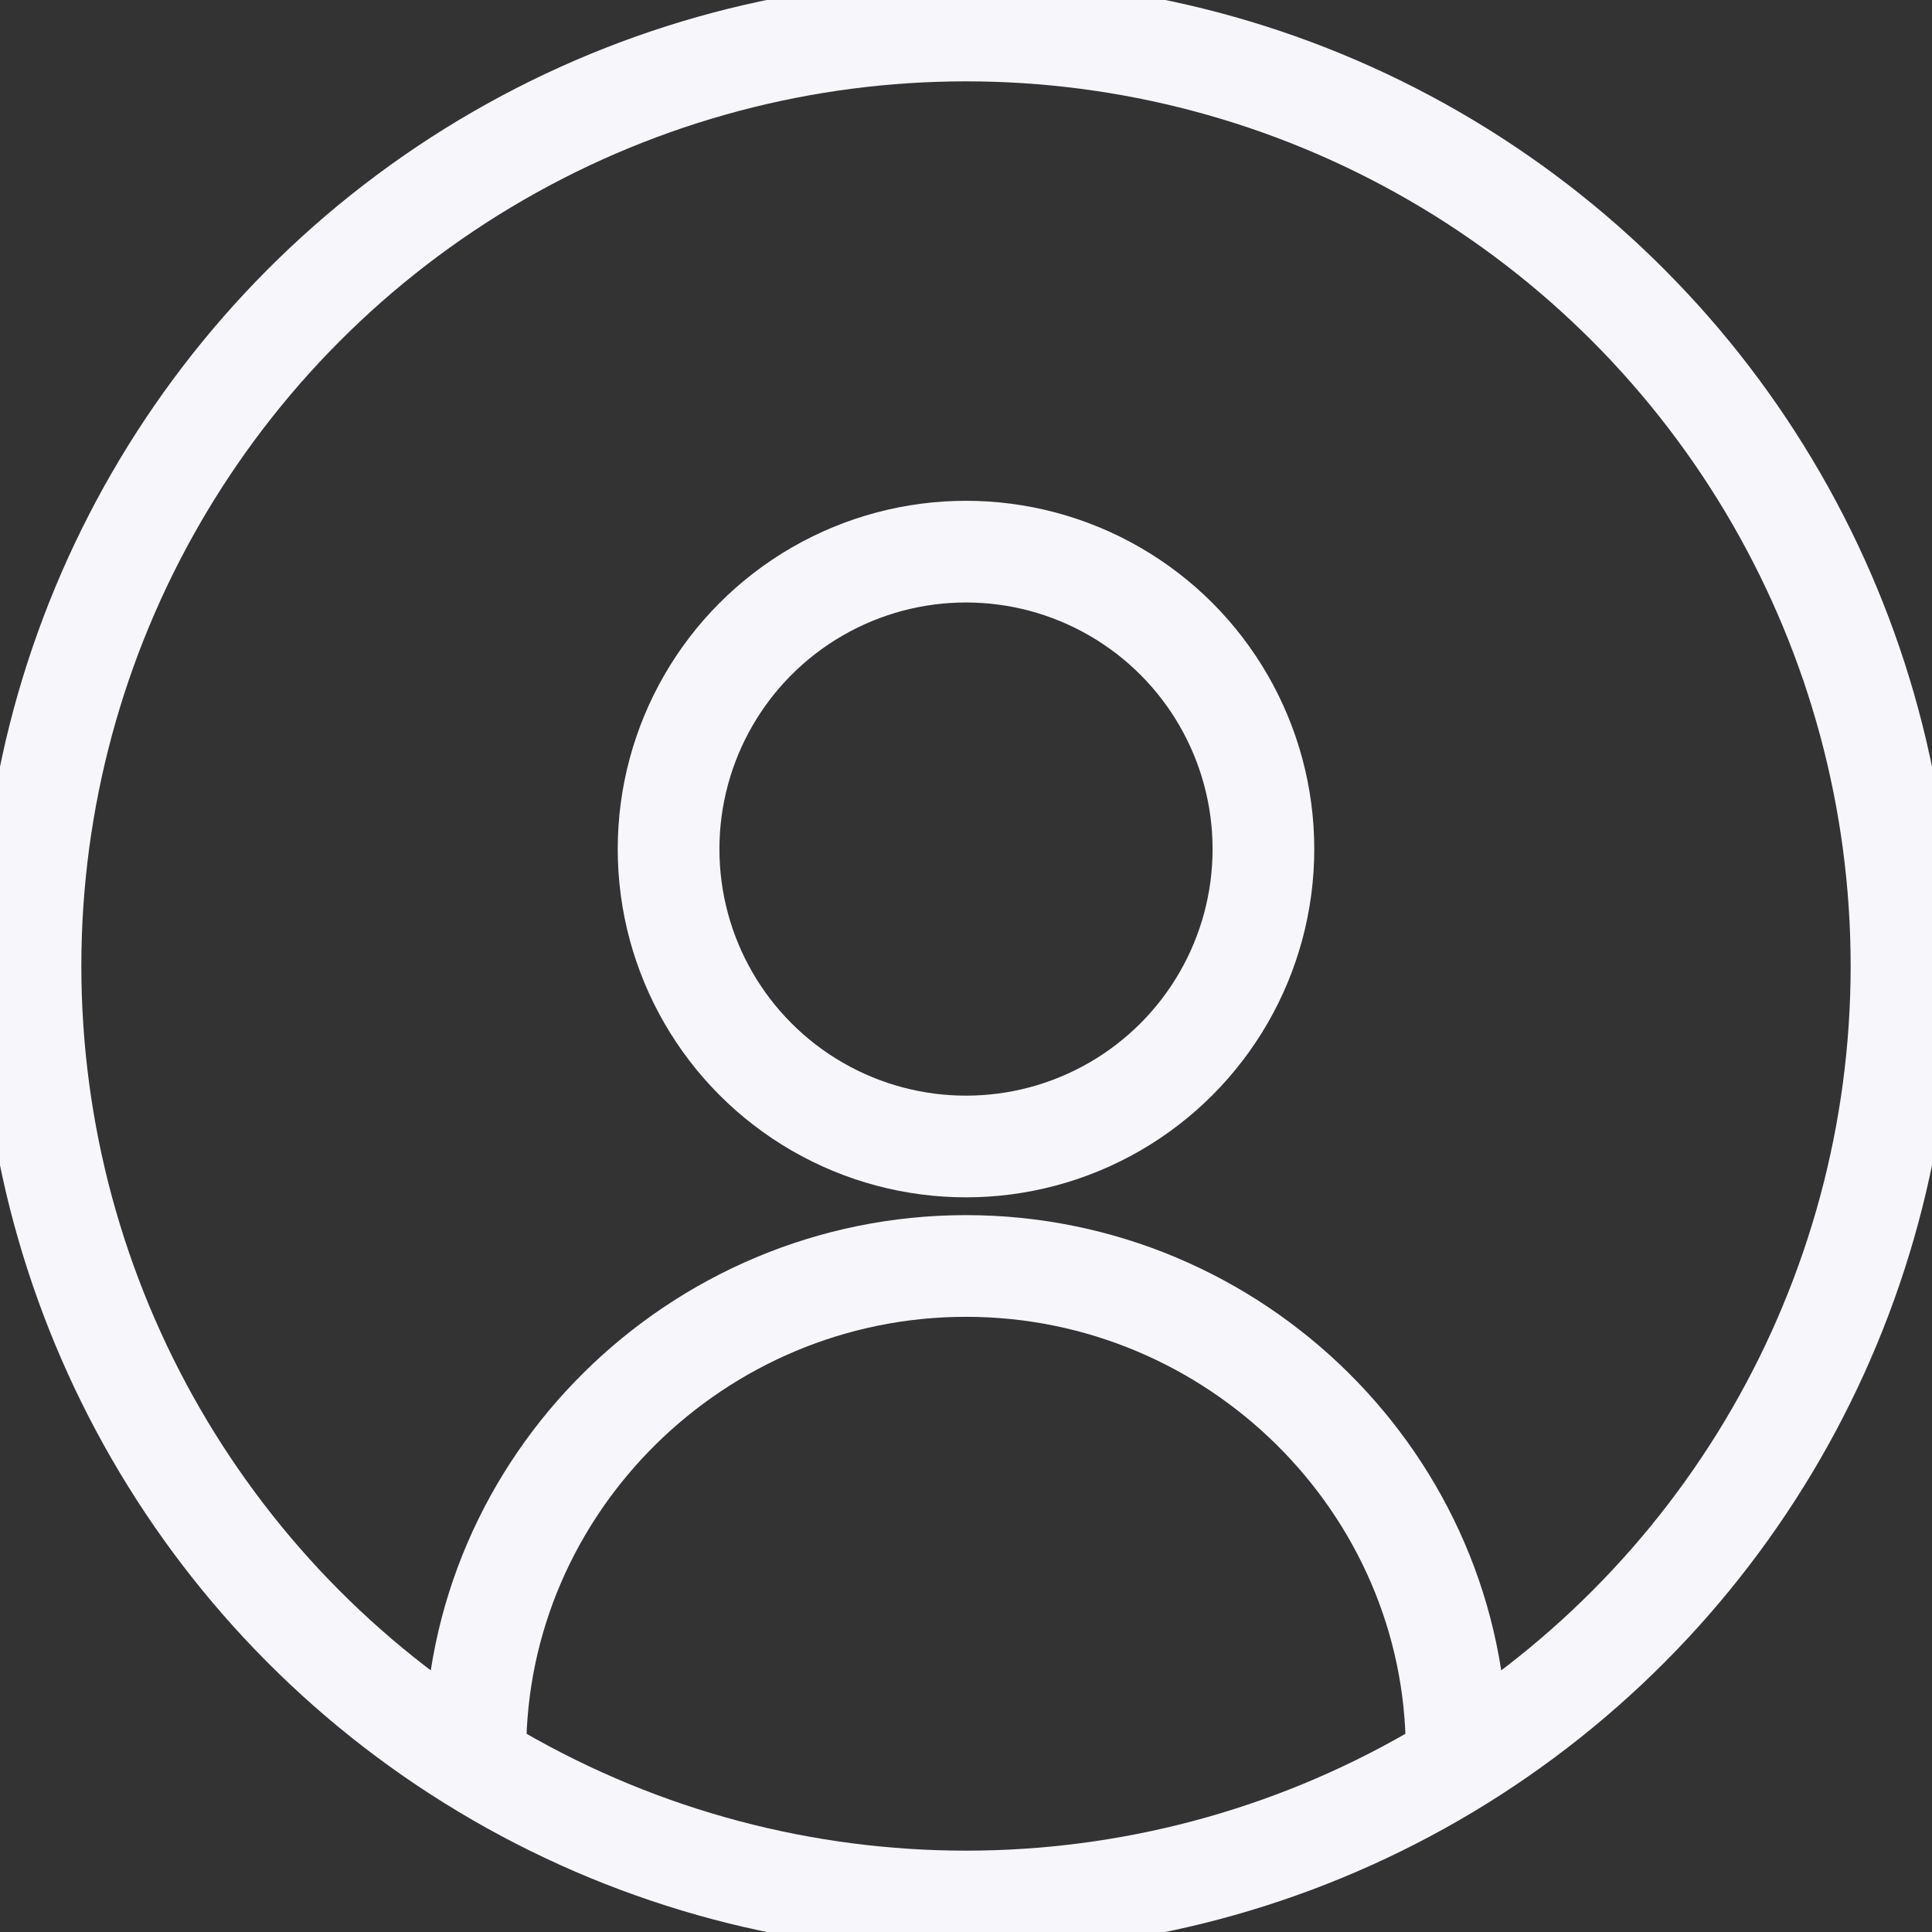 <?xml version="1.0" encoding="UTF-8"?>
<svg id="Layer_1" xmlns="http://www.w3.org/2000/svg" version="1.1" viewBox="0 0 76 76">
  <rect x="0" y="0" width="76" height="76" fill="#333333" stroke="none"/>
  <!-- Generator: Adobe Illustrator 29.5.1, SVG Export Plug-In . SVG Version: 2.1.0 Build 141)  -->
  <defs>
    <style>
      .st0, .st1 {
        fill: none;
        stroke: #f7f6fb;
        stroke-miterlimit: 10;
        stroke-width: 4px;
      }

      .st1 {
        stroke-linecap: round;
      }
    </style>
  </defs>
  <circle class="st0" cx="38" cy="38" r="36.8"/>
  <circle class="st0" cx="38" cy="33.4" r="11.7"/>
  <path class="st1" d="M18.7,68.9c0-10.5,8.7-19.1,19.3-19.1h0c10.6,0,19.3,8.6,19.3,19.1"/>
</svg>